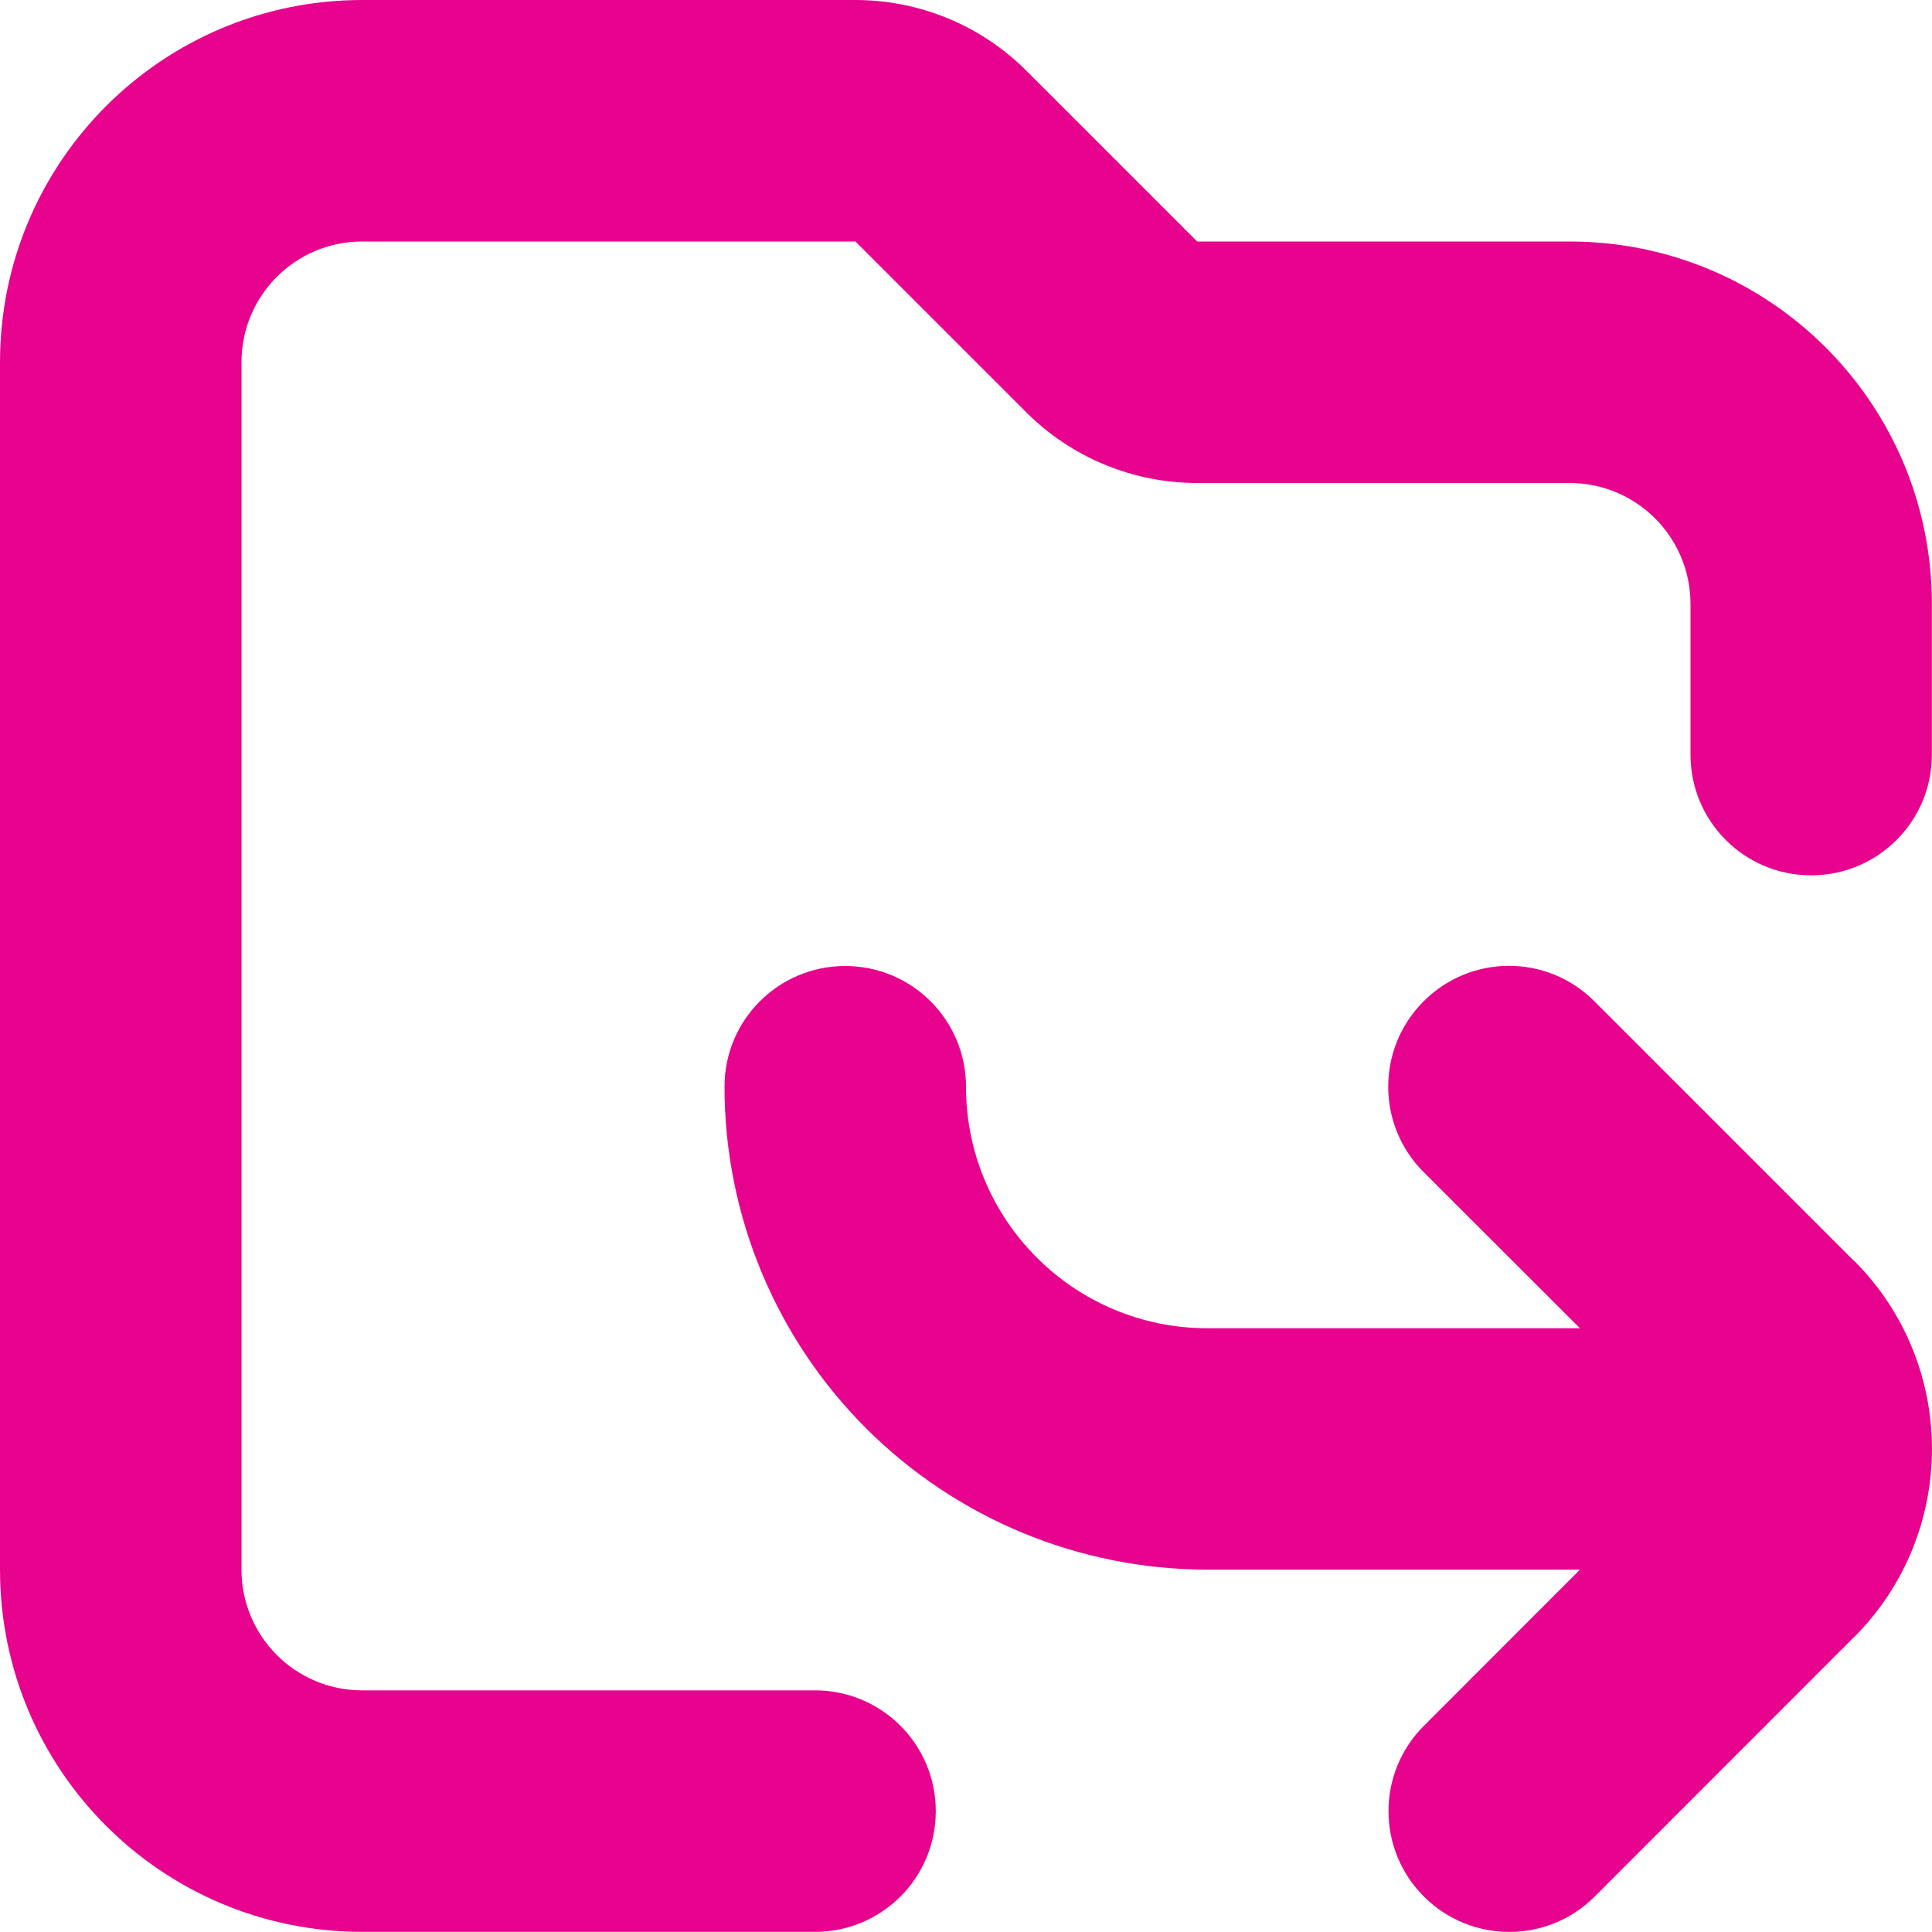 <svg width="14" height="14" viewBox="0 0 14 14" fill="none" xmlns="http://www.w3.org/2000/svg">
<path d="M13.999 4.375C13.999 2.925 12.825 1.75 11.375 1.75H8.675L7.437 0.512C7.109 0.184 6.663 0 6.199 0H2.625C1.175 0 0 1.175 0 2.625V11.374C0 12.825 1.175 13.999 2.625 13.999H5.906C6.39 13.999 6.781 13.608 6.781 13.124C6.781 12.641 6.39 12.249 5.906 12.249H2.625C2.141 12.249 1.75 11.858 1.75 11.374V2.625C1.75 2.141 2.141 1.75 2.625 1.75H6.199L7.437 2.988C7.765 3.316 8.211 3.5 8.675 3.5H11.375C11.607 3.5 11.829 3.592 11.993 3.756C12.157 3.92 12.25 4.142 12.25 4.375V5.469C12.25 5.952 12.641 6.343 13.124 6.343C13.608 6.343 13.999 5.952 13.999 5.469V4.375Z" fill="#E7038E"/>
<path d="M13.433 9.135L11.554 7.256C11.212 6.913 10.658 6.913 10.316 7.256C9.974 7.598 9.974 8.151 10.316 8.493L11.449 9.625H8.75C7.783 9.625 7 8.841 7 7.875C7 7.391 6.608 7 6.125 7C5.641 7 5.25 7.391 5.25 7.875C5.25 8.803 5.619 9.693 6.275 10.349C6.931 11.005 7.822 11.374 8.749 11.374H11.449L10.318 12.506H10.318C9.976 12.847 9.976 13.401 10.318 13.743C10.66 14.085 11.214 14.085 11.556 13.743L13.434 11.864H13.435C14.188 11.11 14.188 9.888 13.435 9.135L13.433 9.135Z" fill="#E7038E"/>
</svg>
